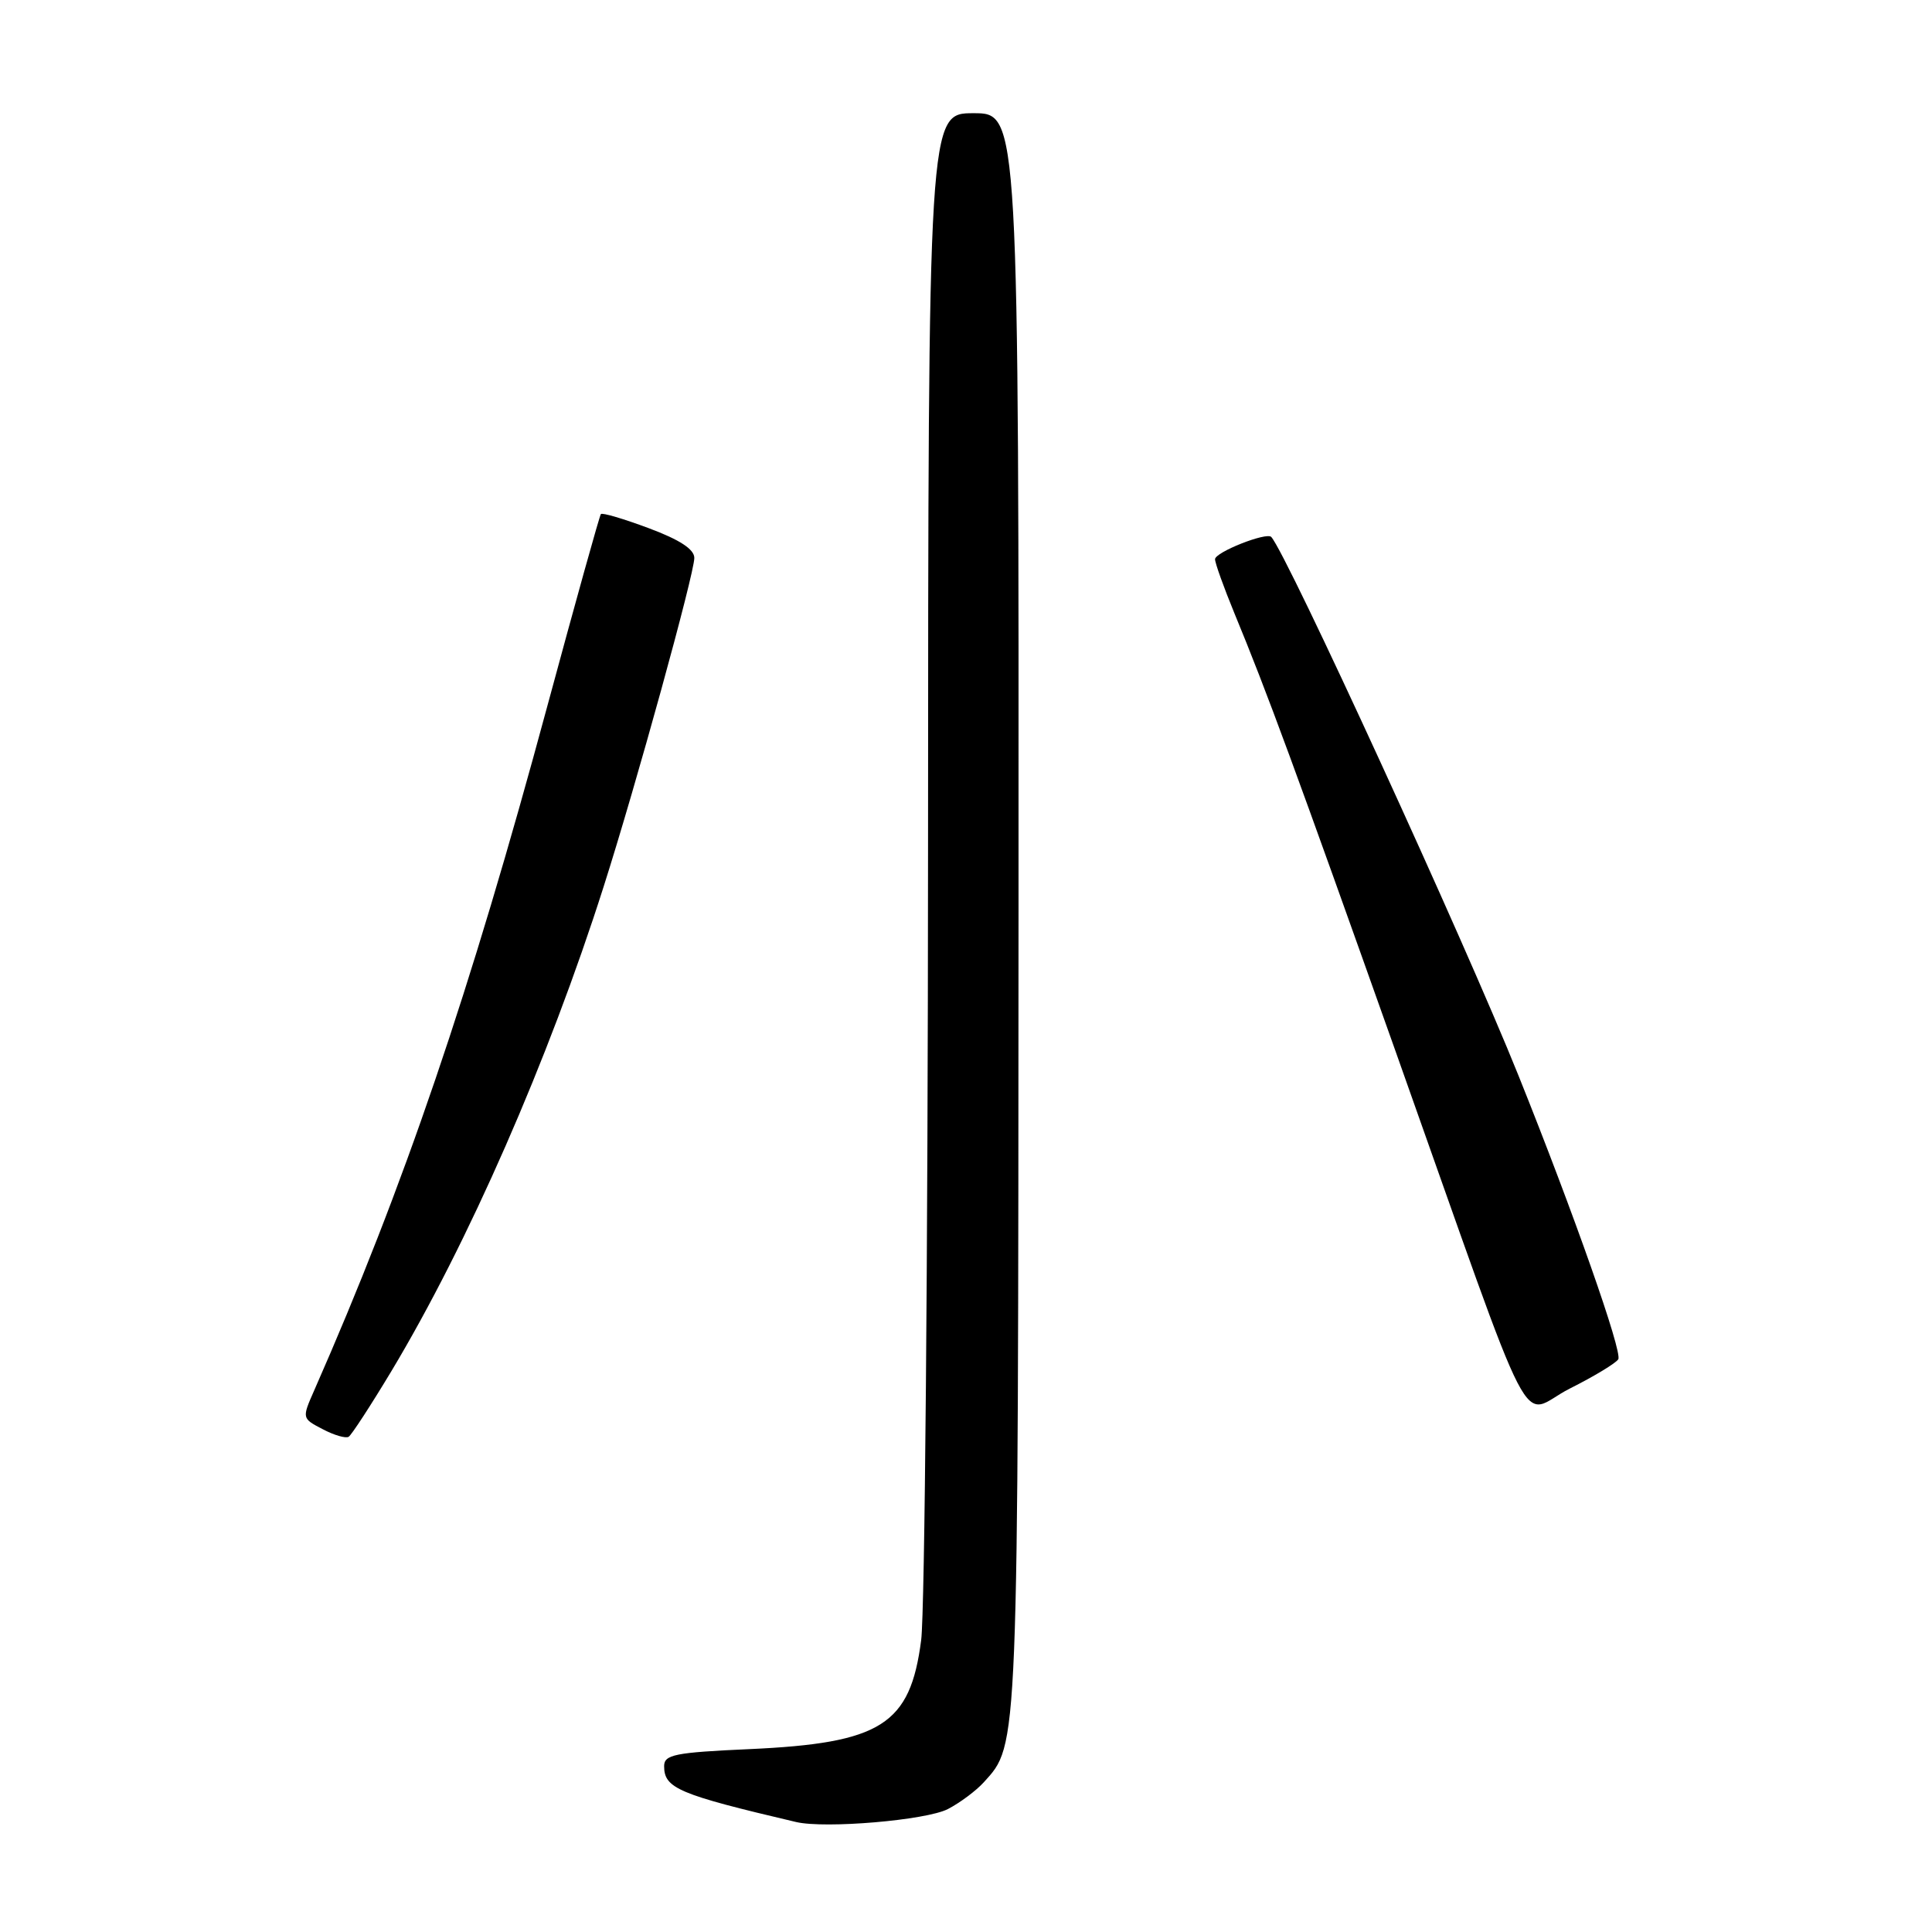 <?xml version="1.0" encoding="UTF-8" standalone="no"?>
<!DOCTYPE svg PUBLIC "-//W3C//DTD SVG 1.1//EN" "http://www.w3.org/Graphics/SVG/1.1/DTD/svg11.dtd" >
<svg xmlns="http://www.w3.org/2000/svg" xmlns:xlink="http://www.w3.org/1999/xlink" version="1.1" viewBox="0 0 256 256">
 <g >
 <path fill="currentColor"
d=" M 125.60 239.71 C 127.20 238.88 129.33 237.29 130.35 236.17 C 134.98 231.05 134.91 232.78 134.96 120.75 C 135.00 15.00 135.00 15.00 129.00 15.00 C 123.00 15.00 123.00 15.00 122.97 112.75 C 122.95 166.51 122.54 213.57 122.06 217.32 C 120.61 228.55 116.78 230.98 99.25 231.77 C 89.43 232.21 88.00 232.50 88.00 234.02 C 88.00 236.96 89.88 237.76 105.50 241.43 C 109.37 242.33 122.73 241.19 125.60 239.71 Z  M 51.84 181.72 C 61.99 164.82 72.67 140.46 79.98 117.50 C 84.29 103.99 92.00 76.02 92.00 73.93 C 92.00 72.78 90.07 71.52 85.97 69.99 C 82.65 68.75 79.79 67.90 79.62 68.12 C 79.44 68.33 76.26 79.75 72.54 93.50 C 62.26 131.57 53.51 157.25 41.64 184.22 C 40.00 187.94 40.00 187.94 42.75 189.37 C 44.26 190.17 45.81 190.62 46.20 190.38 C 46.58 190.14 49.12 186.24 51.84 181.72 Z  M 214.43 180.11 C 215.01 179.17 208.55 160.80 201.20 142.50 C 193.99 124.55 170.53 73.44 168.45 71.15 C 167.83 70.47 161.00 73.17 161.00 74.10 C 161.00 74.62 162.16 77.84 163.57 81.27 C 167.86 91.65 171.64 101.91 184.99 139.50 C 204.06 193.19 201.10 187.48 207.99 184.00 C 211.22 182.38 214.11 180.63 214.43 180.11 Z "/>
</g>
</svg>